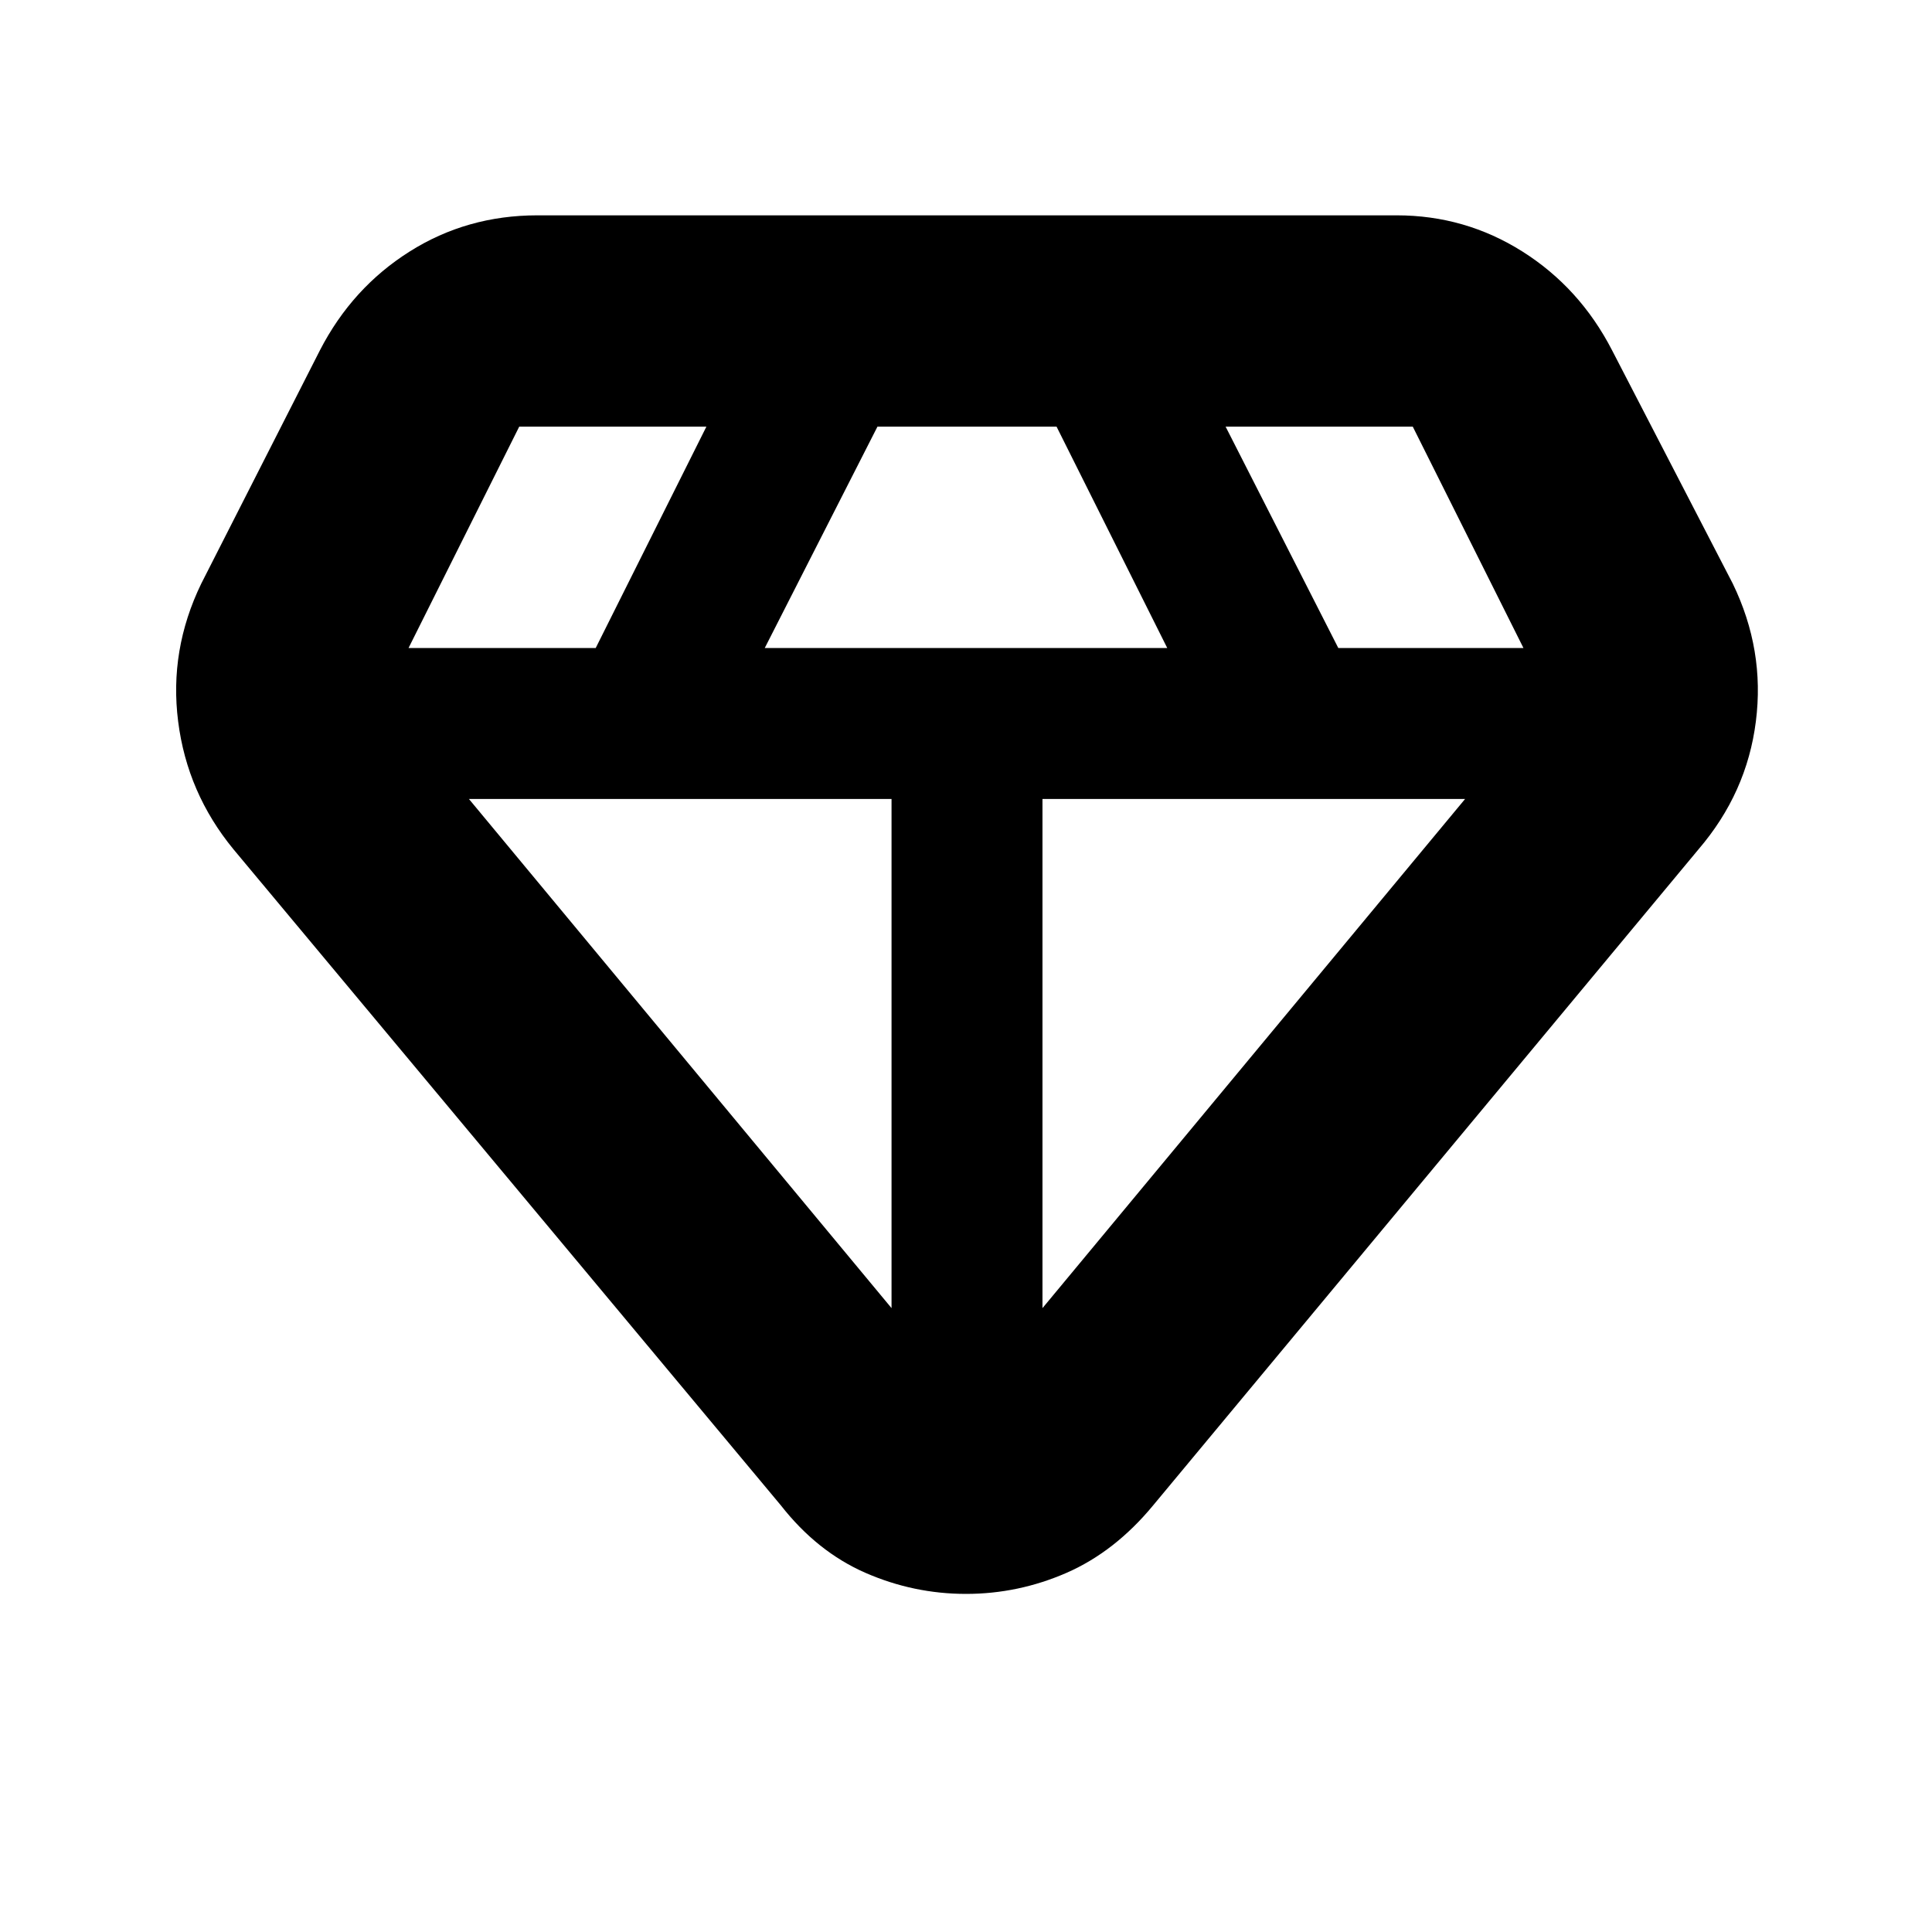 <svg xmlns="http://www.w3.org/2000/svg" height="24" width="24"><path d="M12 19.8q-.65 0-1.25-.262-.6-.263-1.05-.838l-6.8-8.15q-.575-.7-.687-1.588Q2.1 8.075 2.5 7.25l1.475-2.9q.4-.775 1.113-1.225.712-.45 1.587-.45H17.35q.85 0 1.563.45.712.45 1.112 1.225l1.5 2.9q.4.825.287 1.712-.112.888-.712 1.588l-6.775 8.15q-.475.575-1.075.838-.6.262-1.25.262ZM9.5 8.05h5L13.125 5.3H10.9Zm1.575 8.2V9.925h-5.25Zm1.875 0 5.25-6.325h-5.25Zm3.675-8.2h2.3L17.55 5.3h.012-2.337Zm-11.55 0H7.4L8.775 5.3H6.45Z"/></svg>